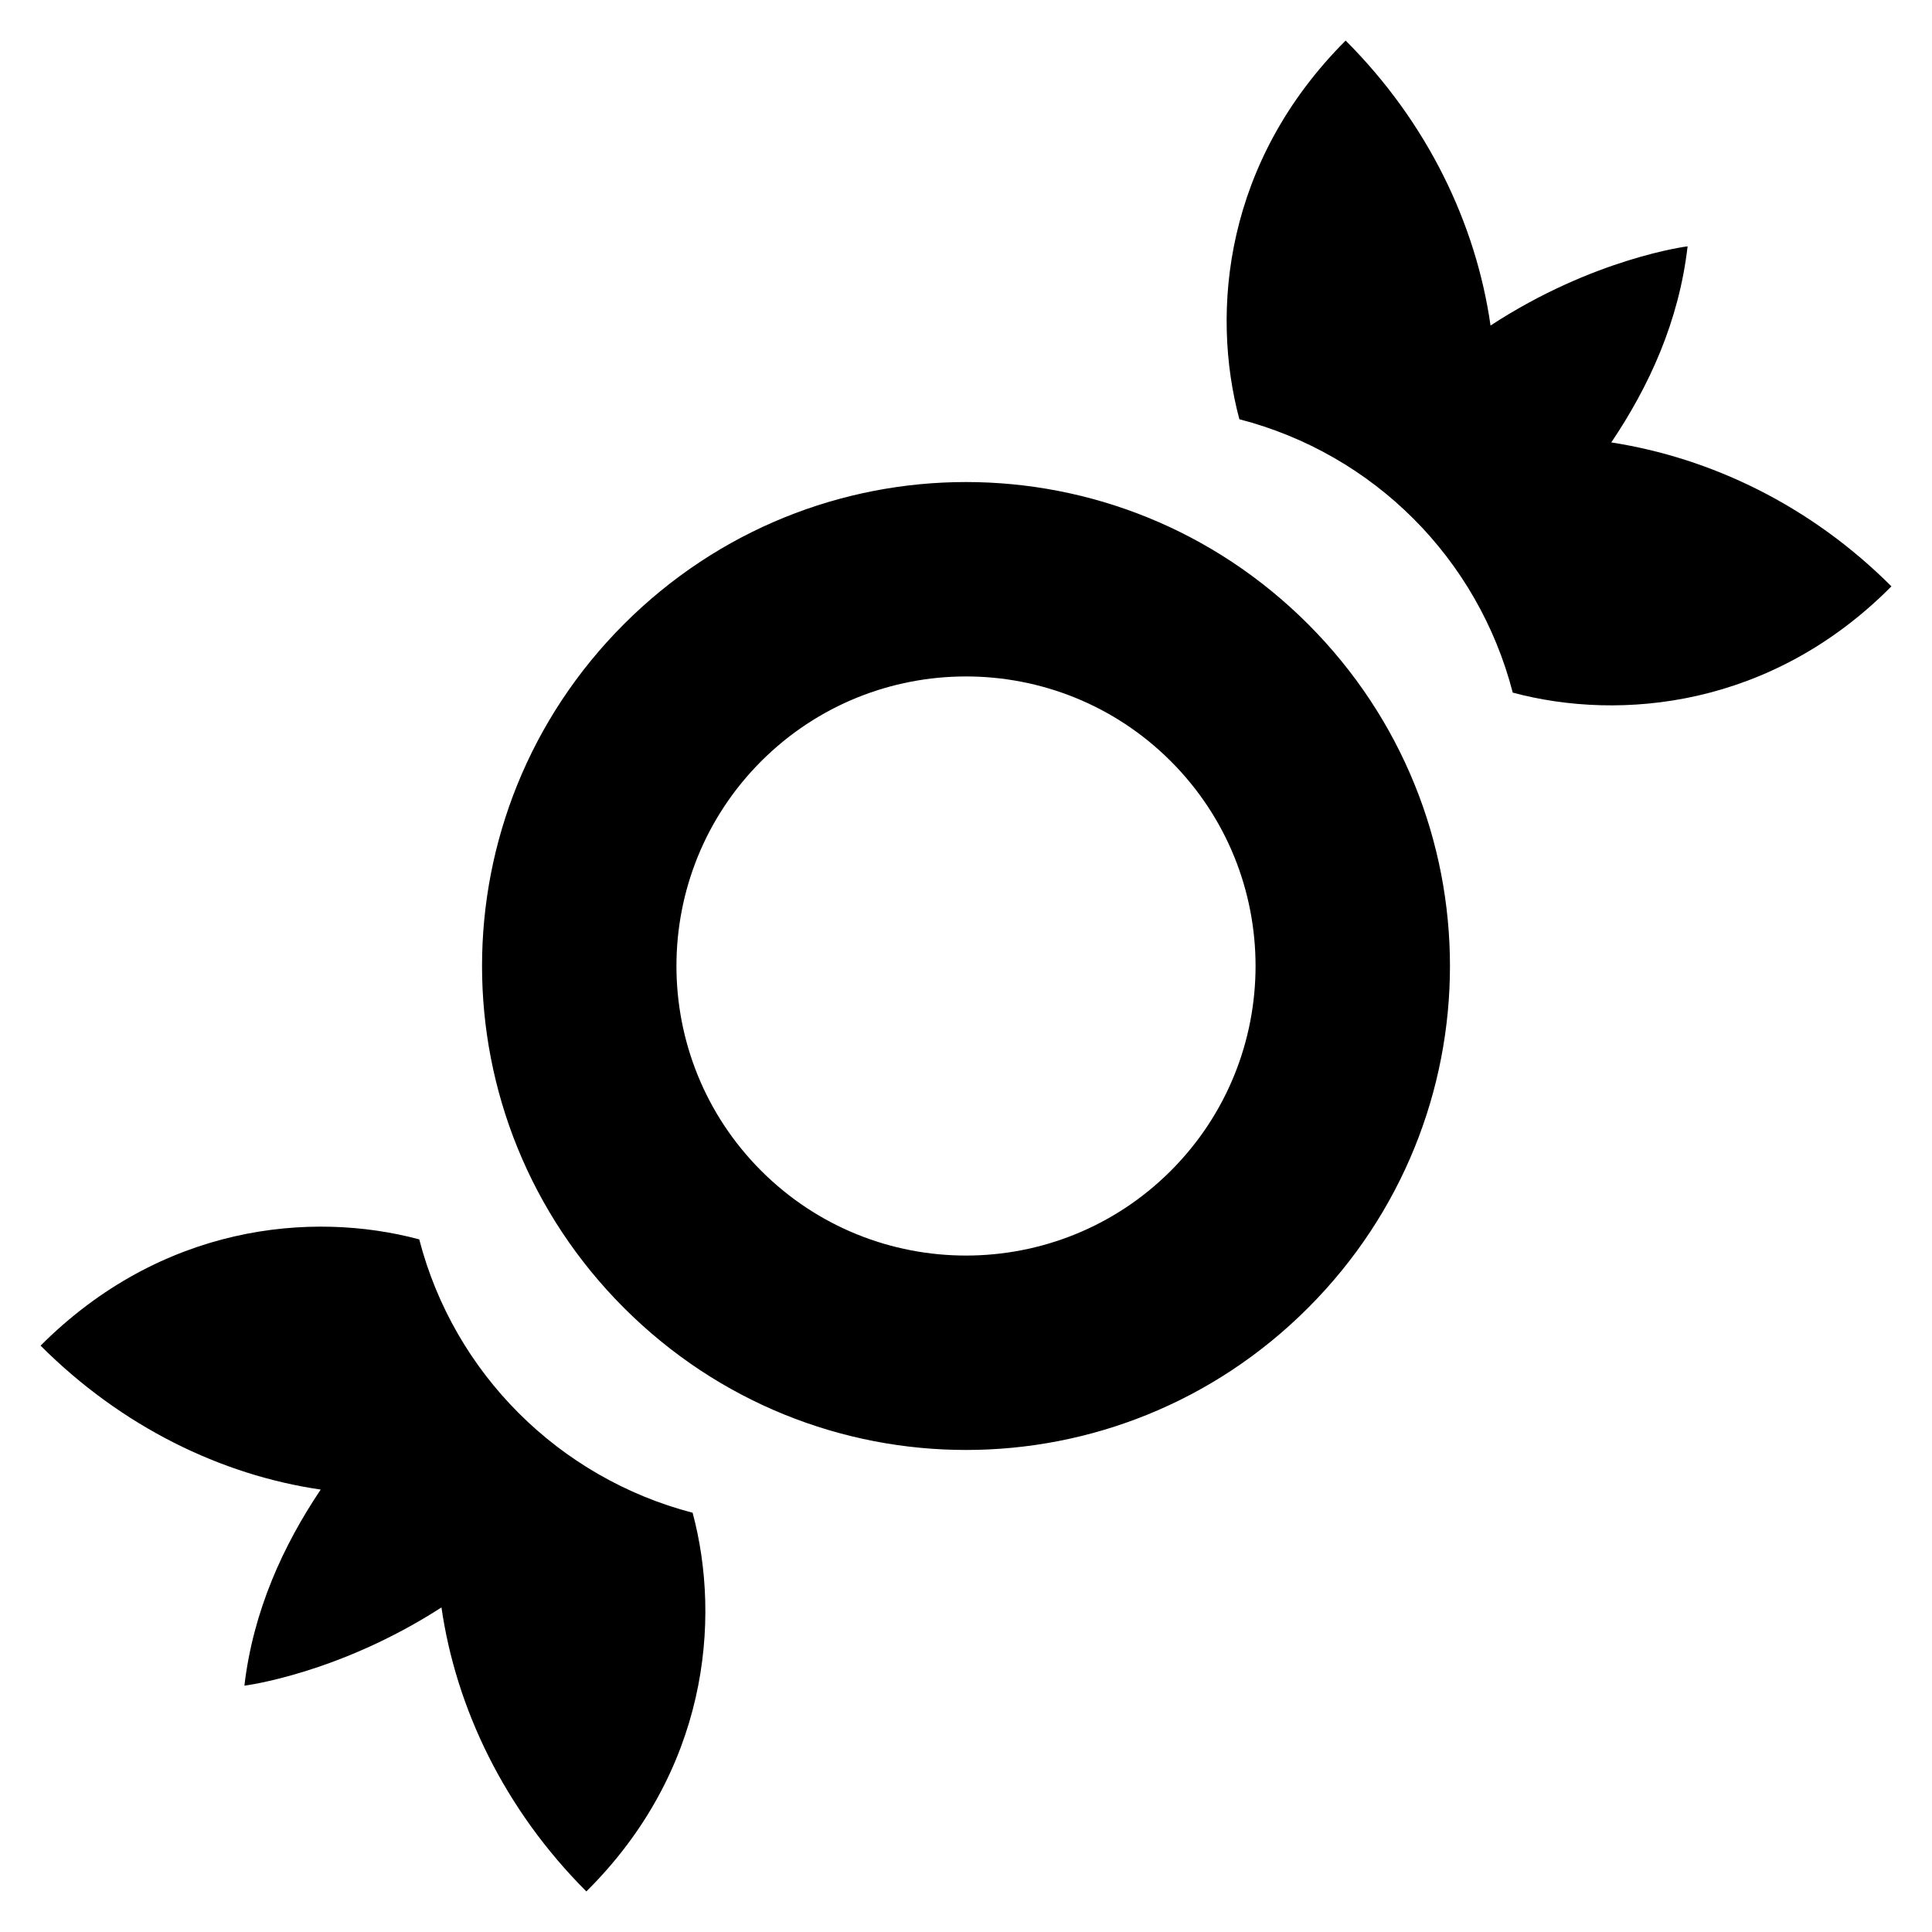 <?xml version="1.0" encoding="UTF-8"?><!DOCTYPE svg PUBLIC "-//W3C//DTD SVG 1.1//EN" "http://www.w3.org/Graphics/SVG/1.1/DTD/svg11.dtd"><svg xmlns="http://www.w3.org/2000/svg" xmlns:xlink="http://www.w3.org/1999/xlink" version="1.1" id="mdi-candy-outline" width="24" height="24" viewBox="2 2 20 20"><path d="M9.88 9.88C11.05 8.71 12.95 8.71 14.12 9.88S15.29 12.95 14.12 14.12 11.05 15.29 9.88 14.12 8.71 11.05 9.88 9.88M8.46 8.46C6.5 10.42 6.5 13.58 8.46 15.54S13.58 17.5 15.54 15.54 17.5 10.42 15.54 8.46 10.42 6.5 8.46 8.46M19.47 4.55C19.47 4.55 18.5 4.67 17.43 5.37C17.28 4.32 16.78 3.27 15.93 2.42C14.68 3.67 14.53 5.22 14.83 6.34C16.22 6.7 17.3 7.78 17.66 9.17C18.78 9.47 20.34 9.32 21.58 8.07C20.74 7.23 19.71 6.74 18.68 6.58C19.07 6 19.38 5.33 19.47 4.55M4.53 19.45C4.53 19.45 5.5 19.33 6.57 18.64C6.72 19.68 7.22 20.73 8.07 21.58C9.32 20.34 9.47 18.78 9.17 17.66C7.79 17.3 6.7 16.22 6.34 14.83C5.22 14.53 3.67 14.68 2.42 15.93C3.26 16.77 4.29 17.27 5.32 17.42C4.93 18 4.62 18.68 4.53 19.45Z" /></svg>